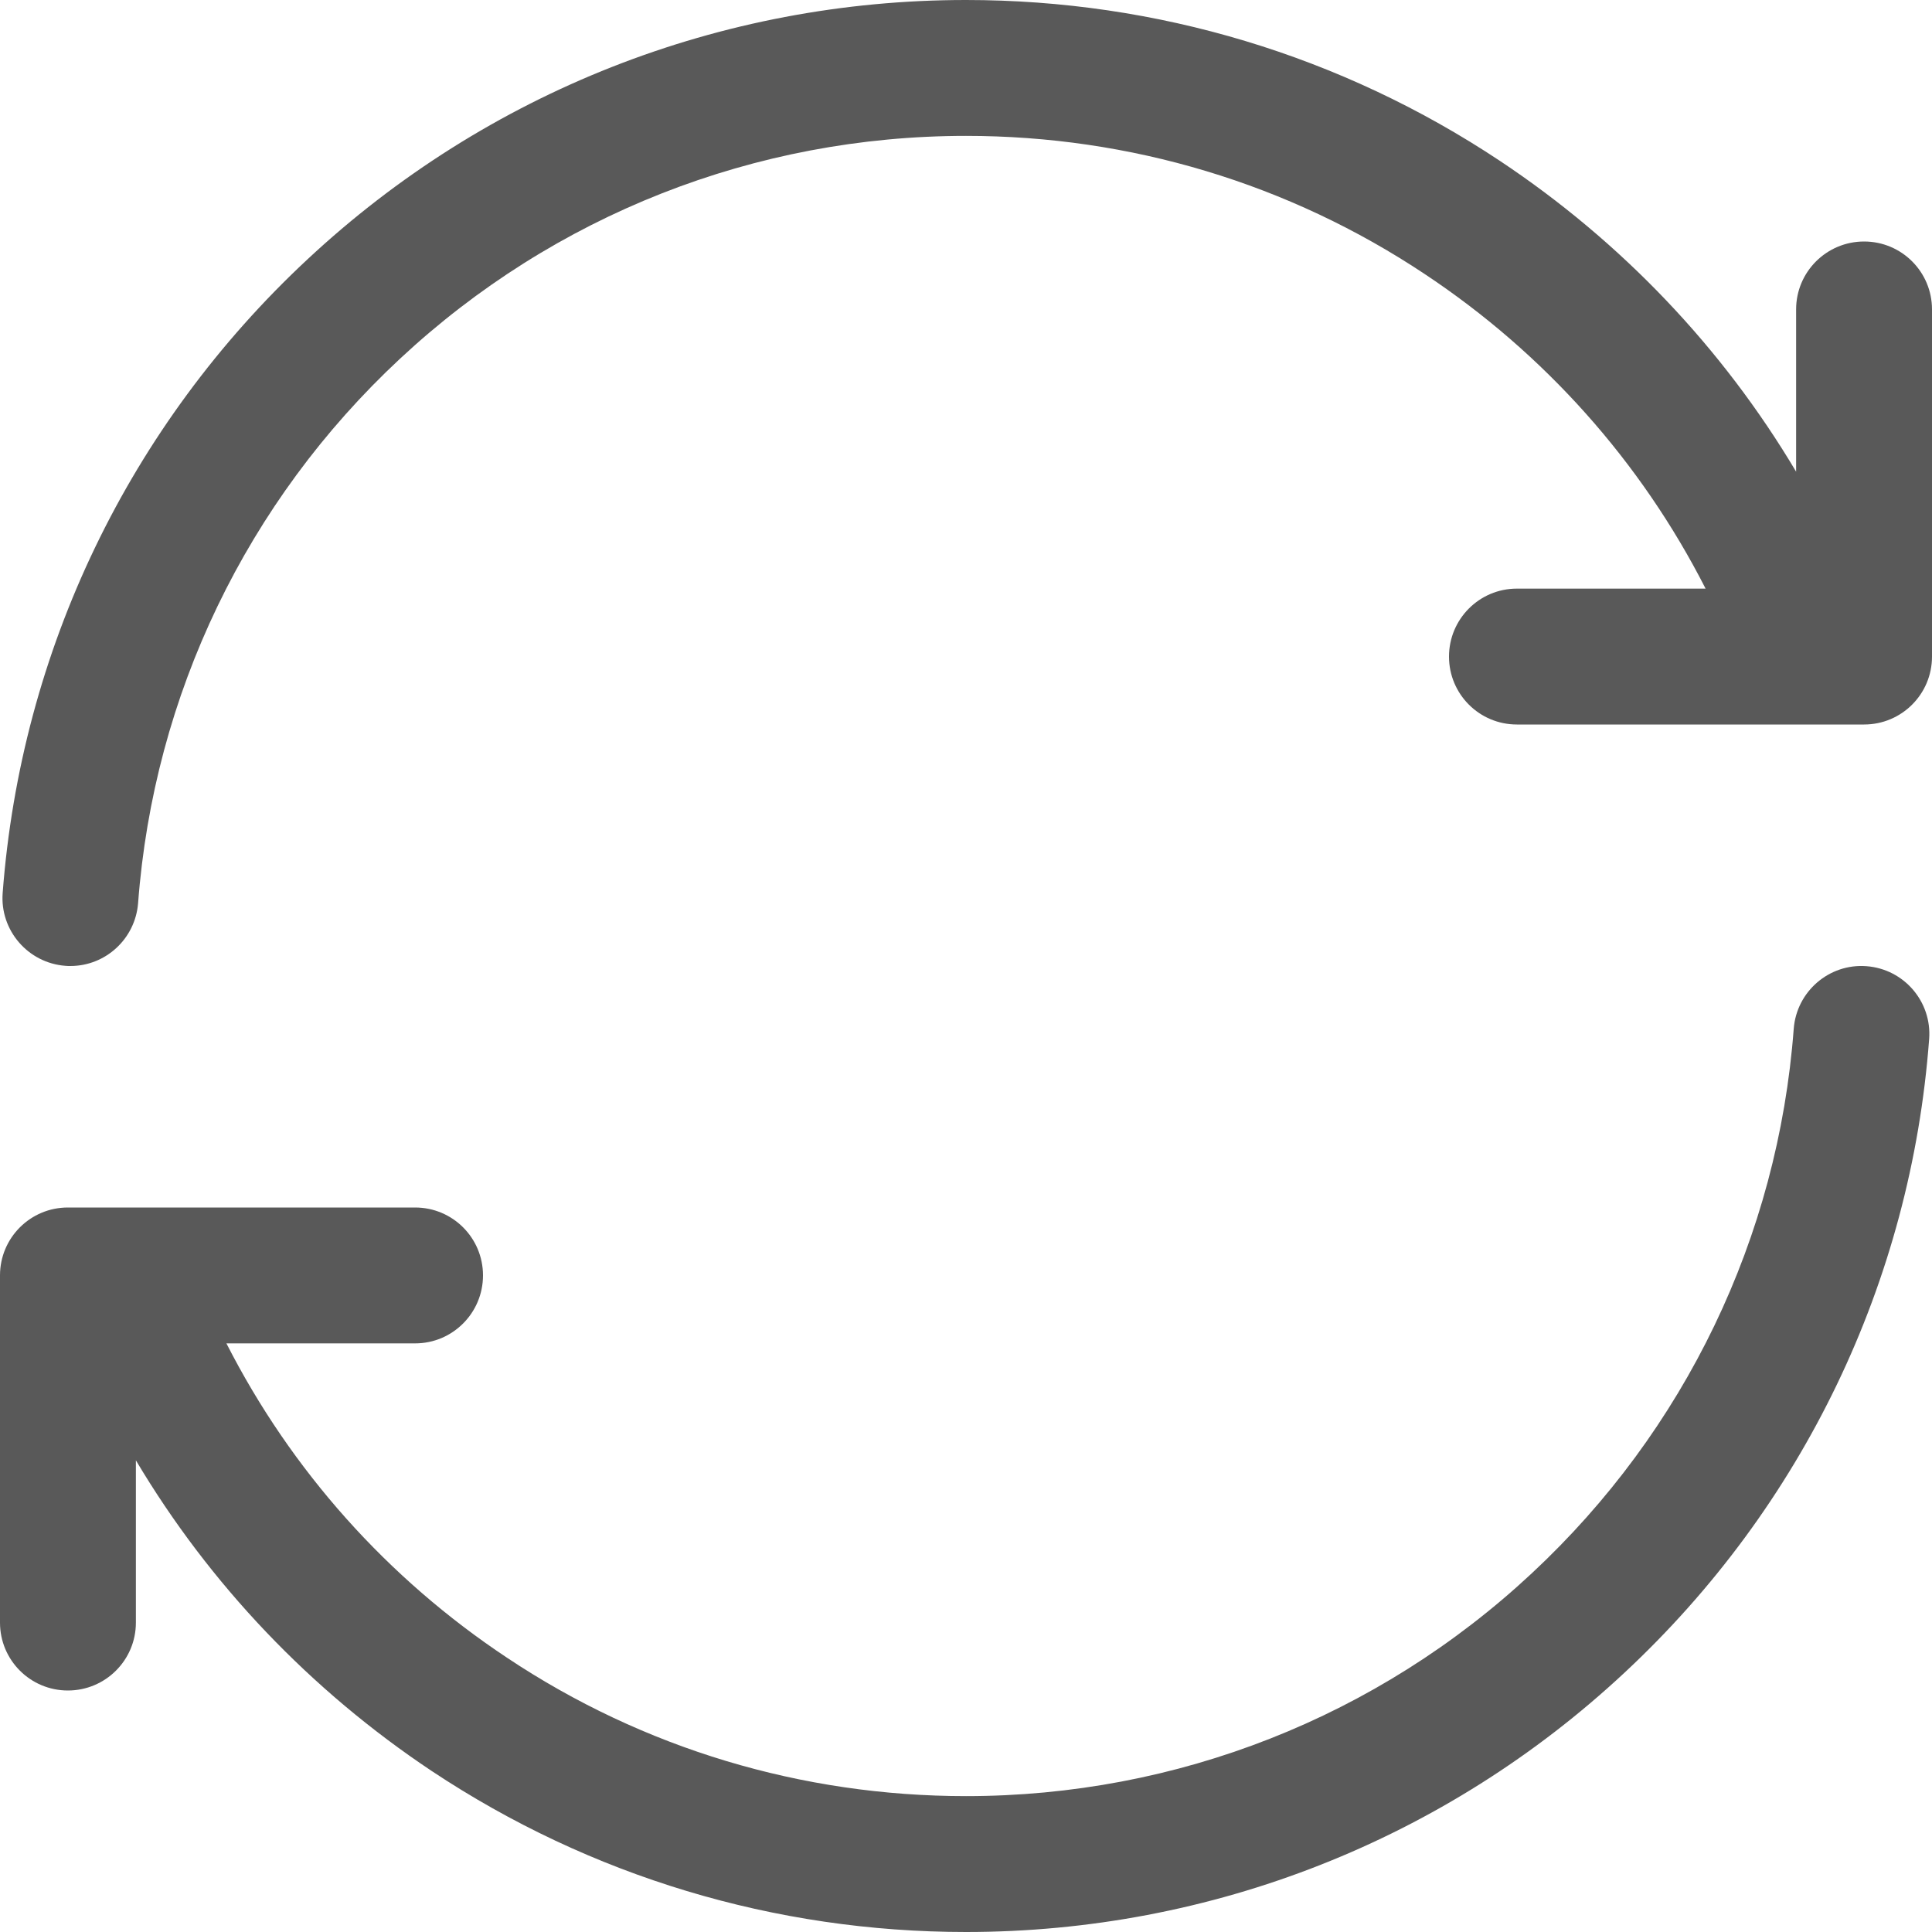 <?xml version="1.0" encoding="UTF-8"?>
<svg width="21px" height="21px" viewBox="0 0 21 21" version="1.1" xmlns="http://www.w3.org/2000/svg" xmlns:xlink="http://www.w3.org/1999/xlink">
    <!-- Generator: Sketch 49 (51002) - http://www.bohemiancoding.com/sketch -->
    <title>Group 123</title>
    <desc>Created with Sketch.</desc>
    <defs></defs>
    <g id="陈杰" stroke="none" stroke-width="1" fill="none" fill-rule="evenodd" opacity="0.65">
        <g id="39.即时作业-首页" transform="translate(-766, -203)">
            <g id="Group-123" transform="translate(766, 203)">
                <rect id="Rectangle-43-Copy-10" x="0" y="0" width="21" height="21"></rect>
                <g id="sync" fill="#000000" fill-rule="nonzero">
                    <path d="M20.288,10.502 C19.882,10.471 19.528,10.777 19.497,11.183 C19.327,13.447 18.316,15.549 16.65,17.101 C14.975,18.664 12.791,19.523 10.5,19.523 C8.716,19.523 6.991,19.005 5.513,18.02 C4.212,17.157 3.164,15.982 2.461,14.602 L4.512,14.602 C4.92,14.602 5.25,14.271 5.25,13.863 C5.25,13.455 4.92,13.125 4.512,13.125 L0.738,13.125 C0.33,13.125 0,13.455 0,13.863 L0,17.637 C0,18.045 0.33,18.375 0.738,18.375 C1.146,18.375 1.477,18.045 1.477,17.637 L1.477,15.873 C2.278,17.22 3.376,18.373 4.694,19.251 C6.417,20.395 8.423,21 10.5,21 C13.166,21 15.709,19.999 17.657,18.182 C19.597,16.375 20.772,13.929 20.969,11.294 C21,10.888 20.696,10.533 20.288,10.502 Z M20.262,2.625 C19.854,2.625 19.523,2.955 19.523,3.363 L19.523,5.127 C18.722,3.78 17.624,2.627 16.304,1.749 C14.583,0.605 12.575,0 10.5,0 C7.834,0 5.291,1.001 3.343,2.818 C1.403,4.625 0.228,7.071 0.029,9.706 C-0.002,10.112 0.304,10.467 0.71,10.498 C0.728,10.5 0.746,10.5 0.765,10.5 C1.148,10.5 1.47,10.205 1.501,9.817 C1.671,7.553 2.682,5.451 4.348,3.899 C6.025,2.336 8.209,1.477 10.5,1.477 C12.284,1.477 14.009,1.995 15.488,2.98 C16.788,3.843 17.836,5.018 18.539,6.398 L16.488,6.398 C16.08,6.398 15.75,6.729 15.75,7.137 C15.75,7.545 16.08,7.875 16.488,7.875 L20.262,7.875 C20.67,7.875 21,7.545 21,7.137 L21,3.363 C21,2.955 20.67,2.625 20.262,2.625 Z" id="Shape"></path>
                </g>
            </g>
        </g>
    </g>
</svg>